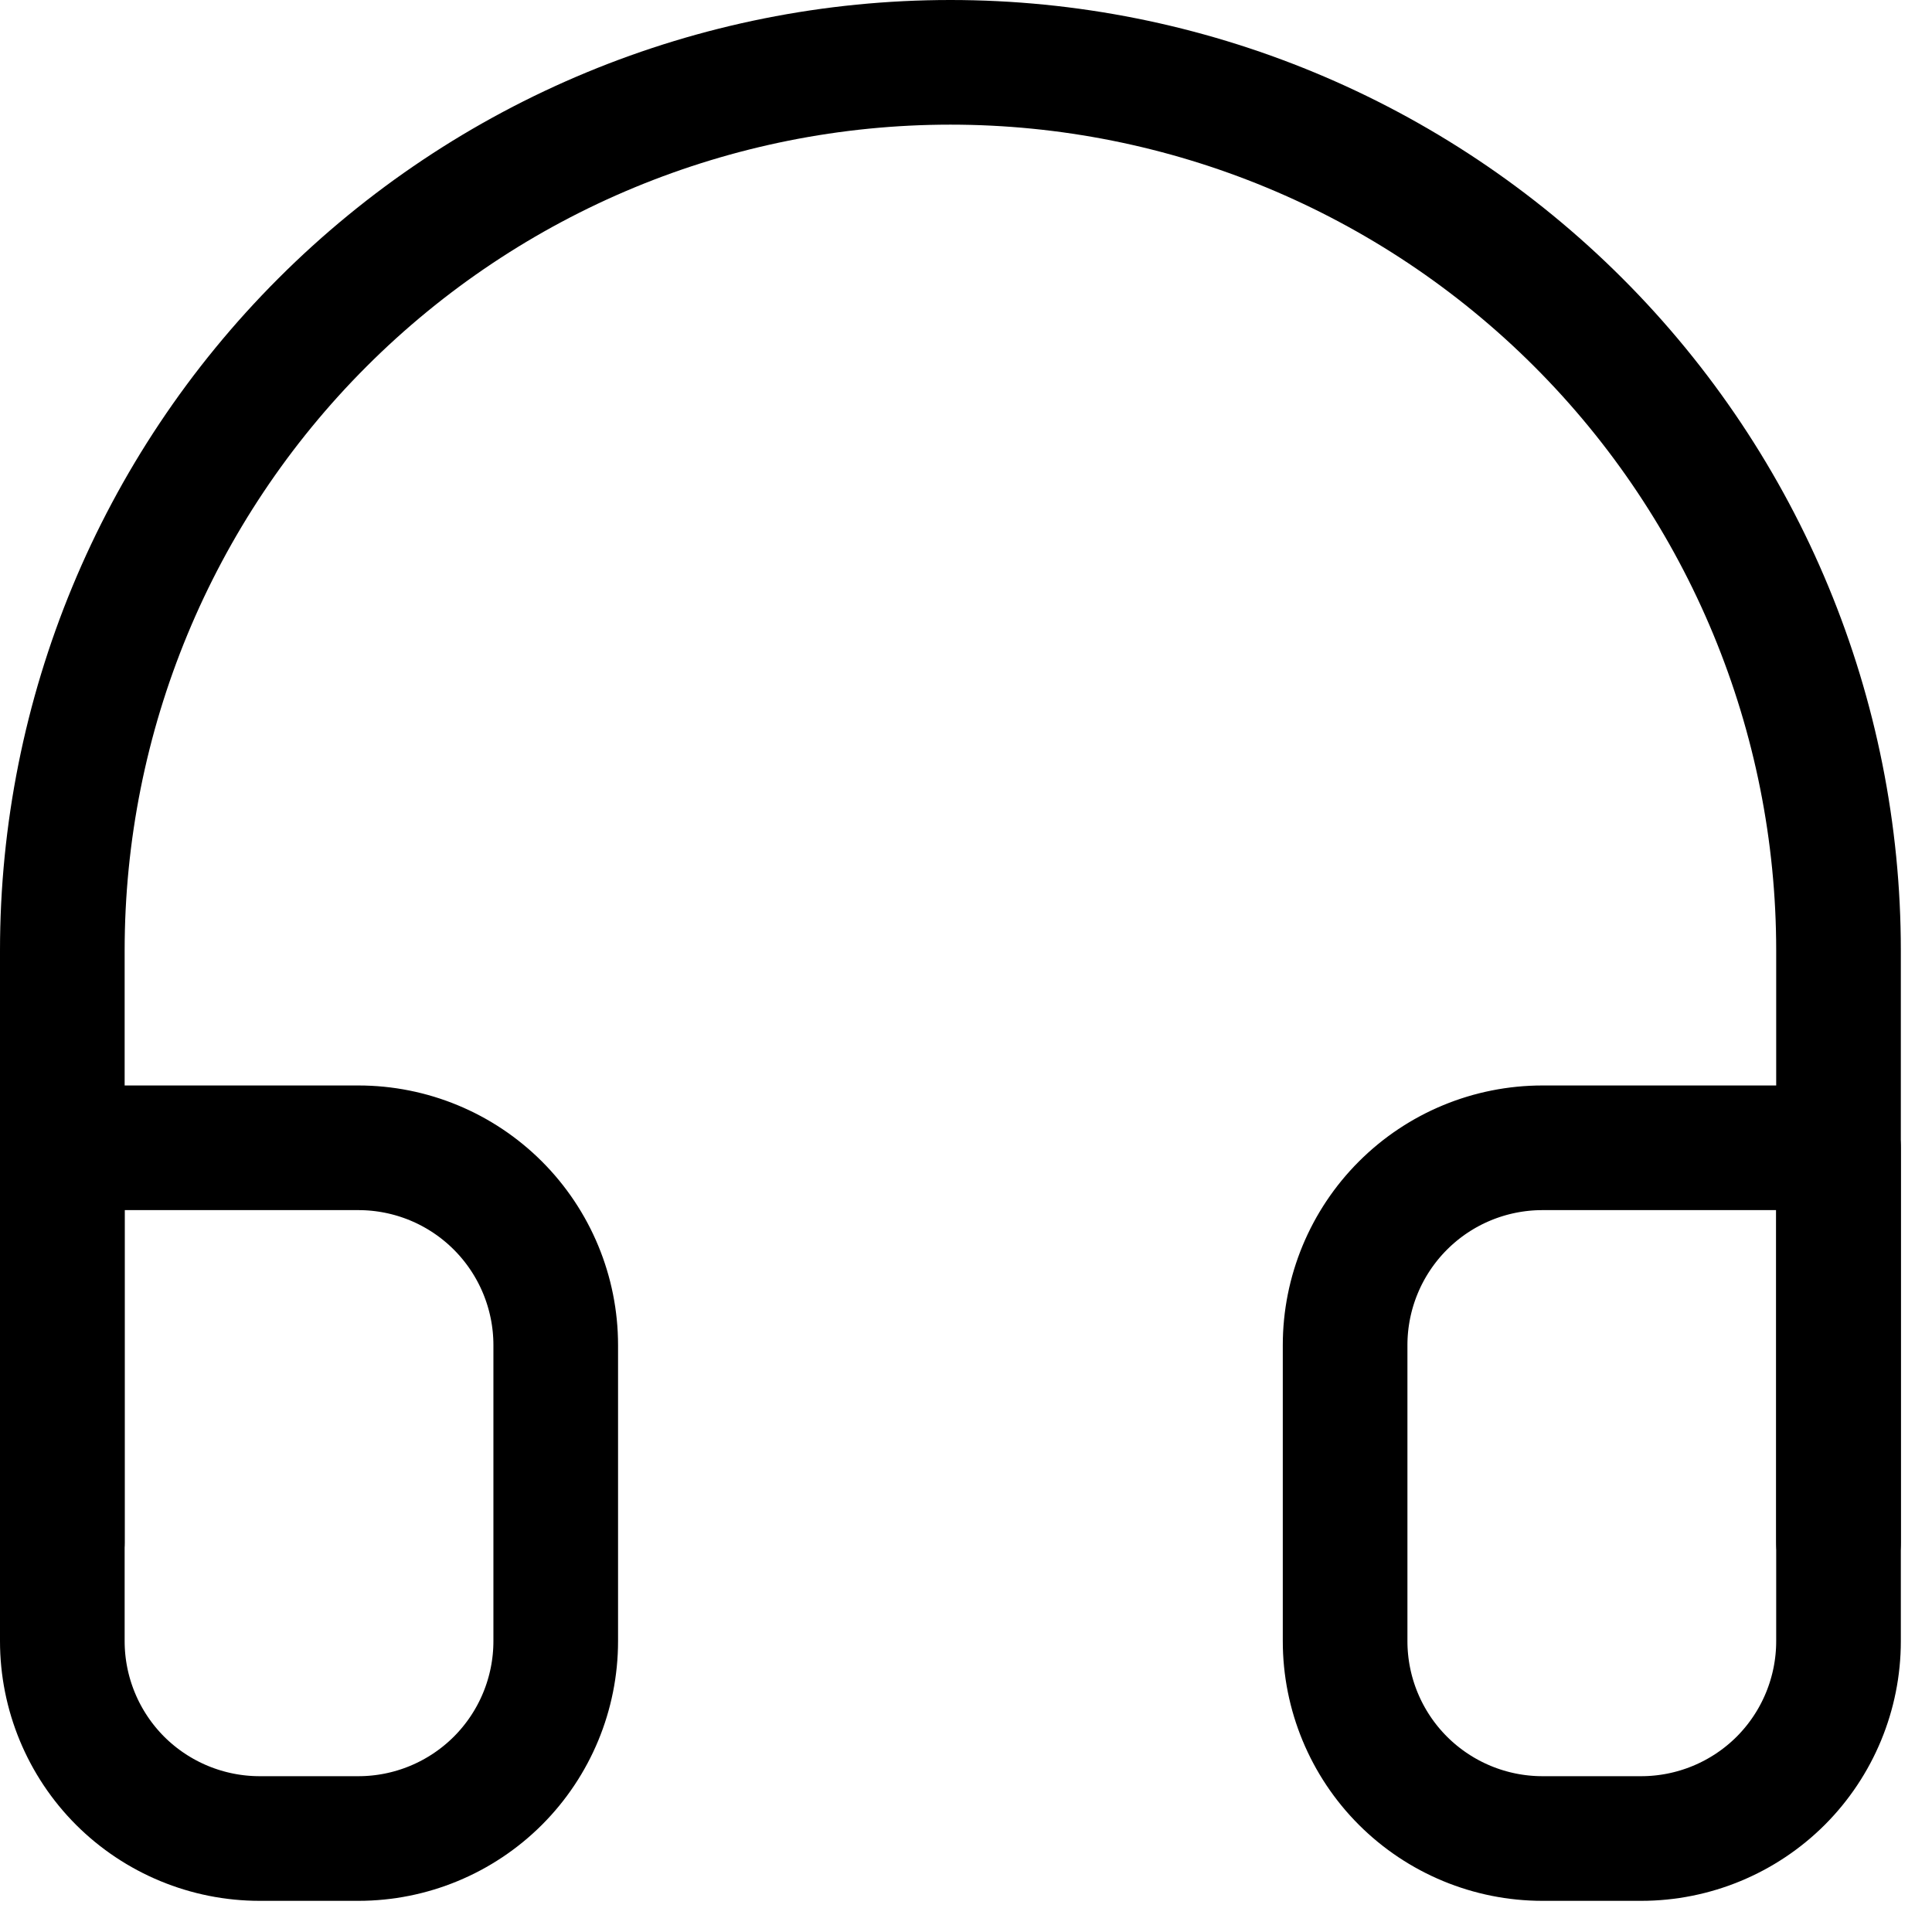 <svg width="31" height="31" viewBox="0 0 31 31" fill="none" xmlns="http://www.w3.org/2000/svg">
<path d="M1 24.75V15.25C1 11.471 2.501 7.846 5.174 5.174C7.846 2.501 11.471 1 15.25 1C19.029 1 22.654 2.501 25.326 5.174C27.999 7.846 29.5 11.471 29.5 15.25V24.75" stroke="black" stroke-width="2" stroke-linecap="round" stroke-linejoin="round"/>
<path d="M29.5 26.333C29.5 27.173 29.166 27.979 28.573 28.573C27.979 29.166 27.173 29.5 26.333 29.5H24.75C23.91 29.5 23.105 29.166 22.511 28.573C21.917 27.979 21.583 27.173 21.583 26.333V21.583C21.583 20.744 21.917 19.938 22.511 19.344C23.105 18.75 23.91 18.417 24.75 18.417H29.5V26.333ZM1 26.333C1 27.173 1.334 27.979 1.927 28.573C2.521 29.166 3.327 29.5 4.167 29.5H5.75C6.59 29.5 7.395 29.166 7.989 28.573C8.583 27.979 8.917 27.173 8.917 26.333V21.583C8.917 20.744 8.583 19.938 7.989 19.344C7.395 18.75 6.59 18.417 5.75 18.417H1V26.333Z" stroke="black" stroke-width="2" stroke-linecap="round" stroke-linejoin="round"/>
</svg>
